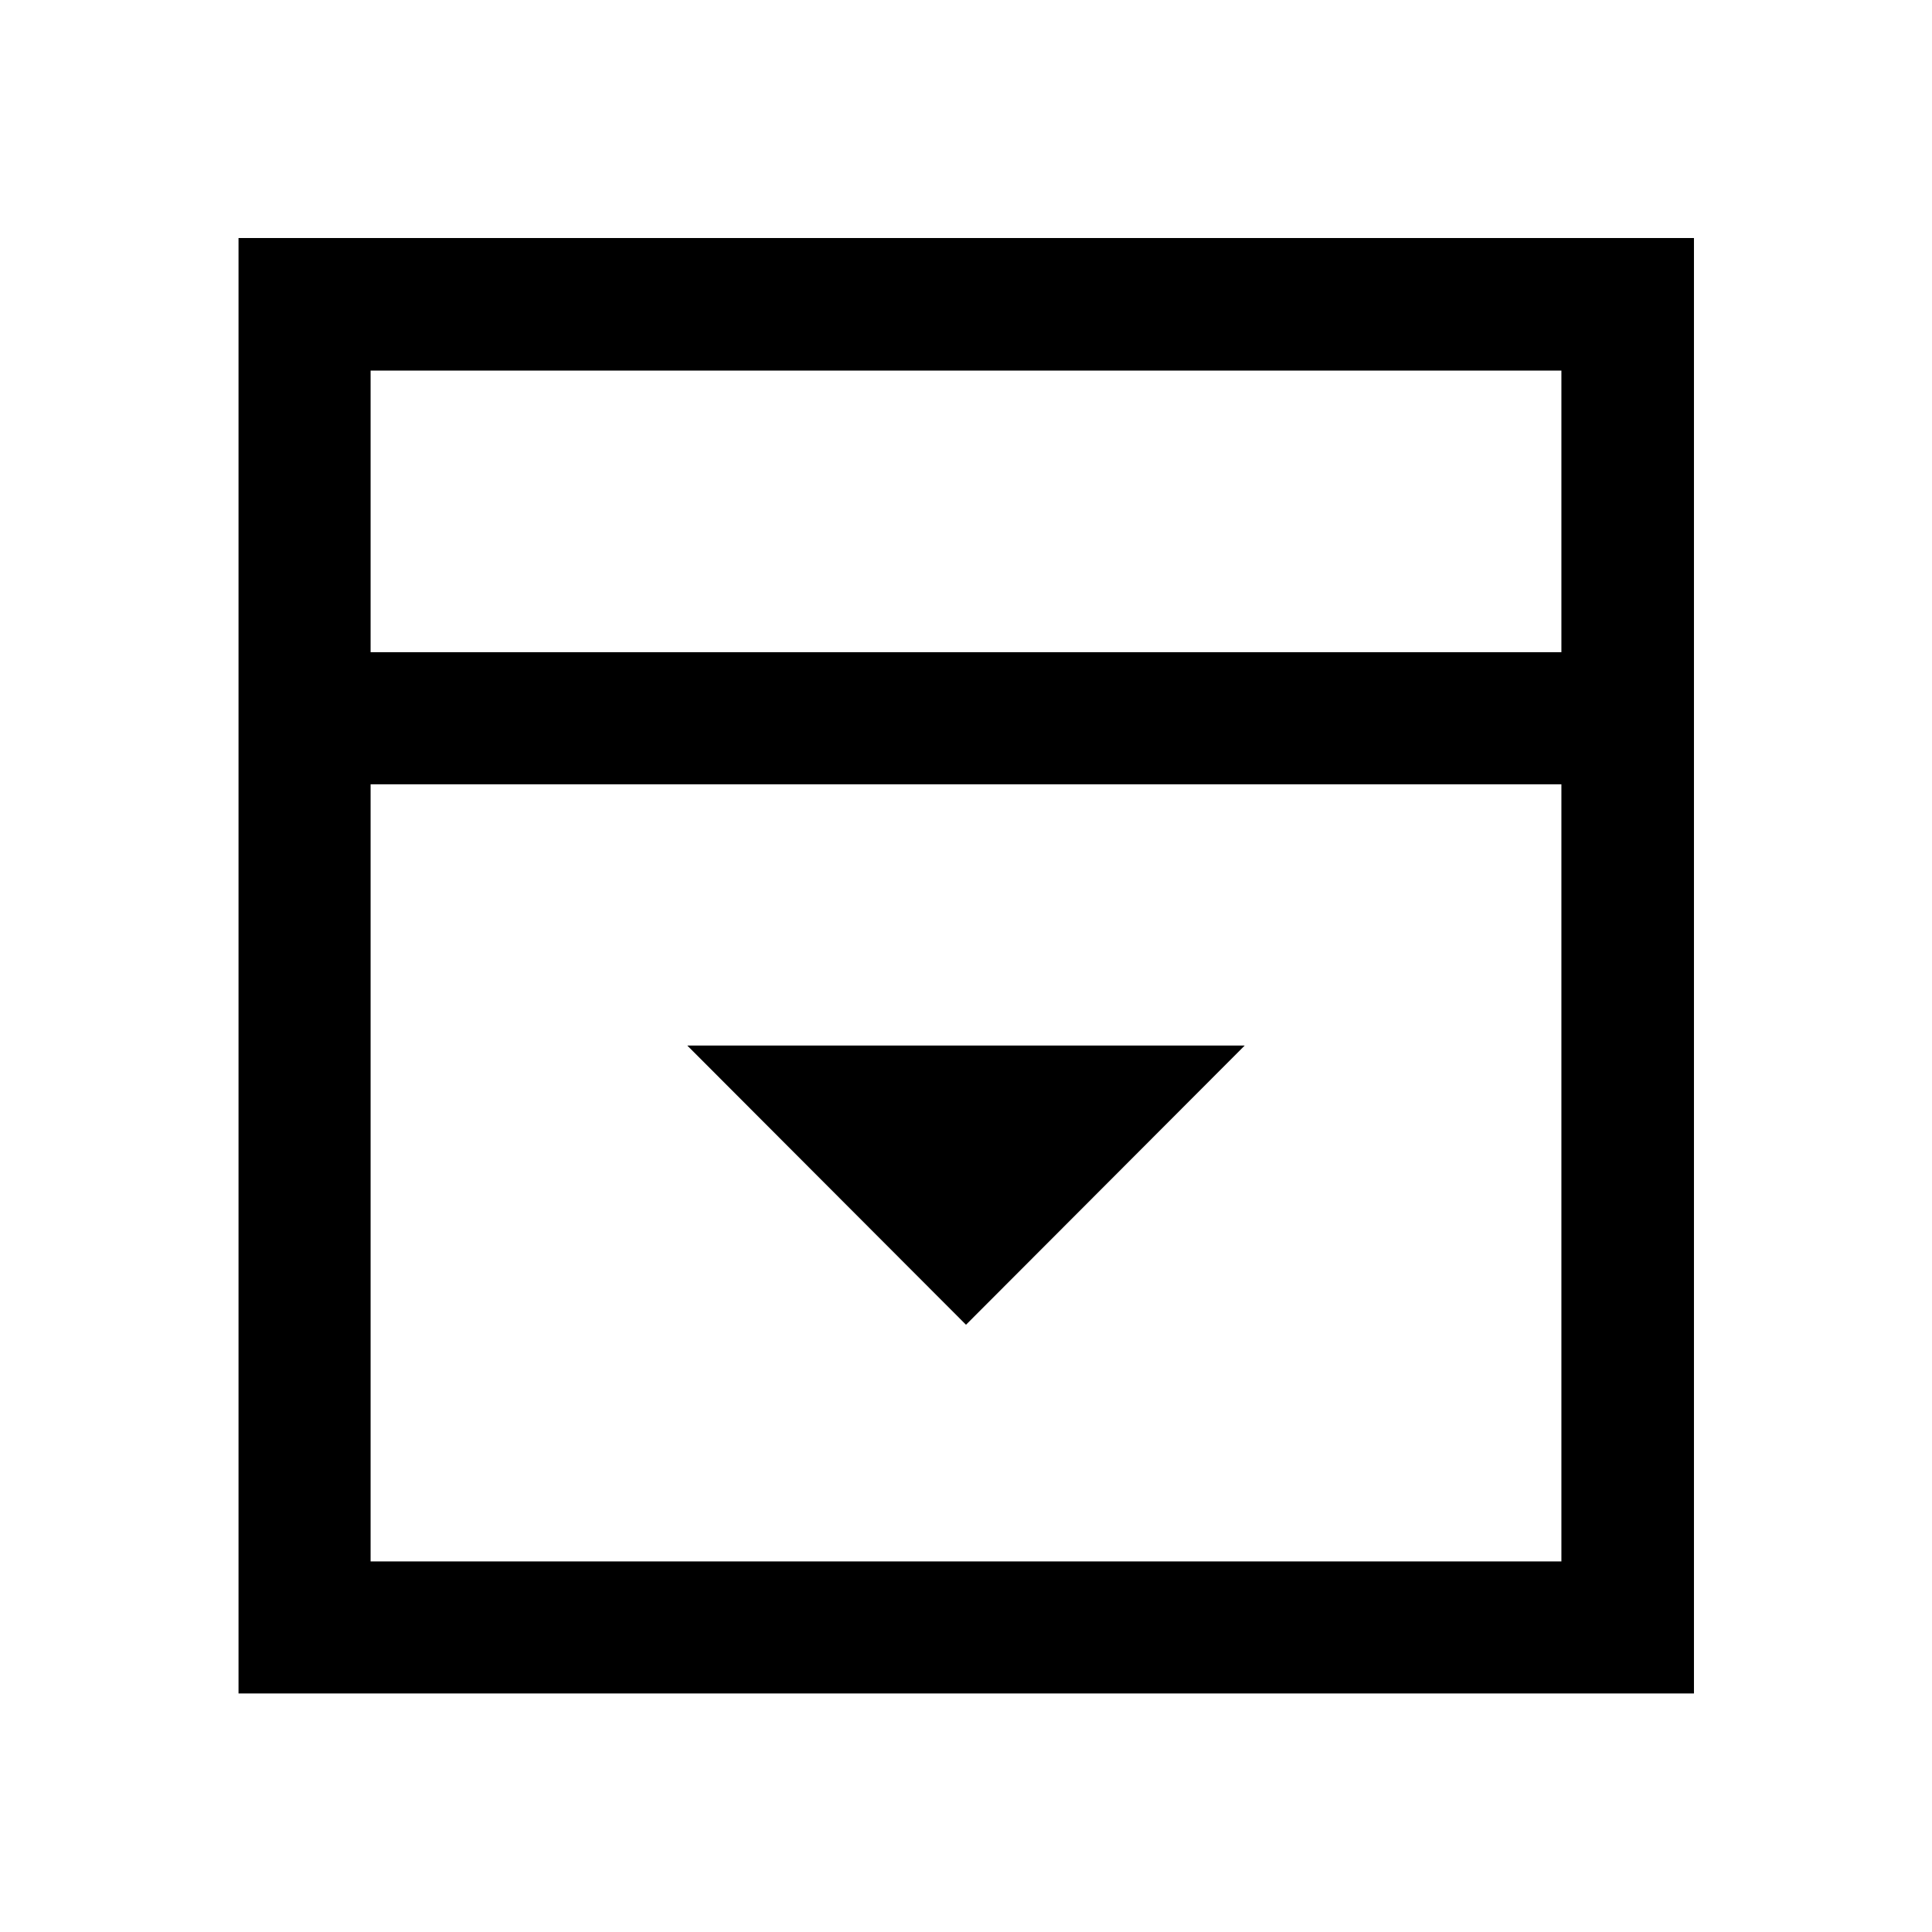 <svg xmlns="http://www.w3.org/2000/svg" height="48" viewBox="0 -960 960 960" width="48"><path d="m480-301.74 138.5-138.74h-277L480-301.74ZM184.15-635.93h591.7v-139.92h-591.7v139.92Zm0 451.78h591.7V-570.3h-591.7v386.15Zm0-451.78v-139.92 139.92Zm-65.63 517.41v-723.2h723.2v723.2h-723.2Z"/></svg>